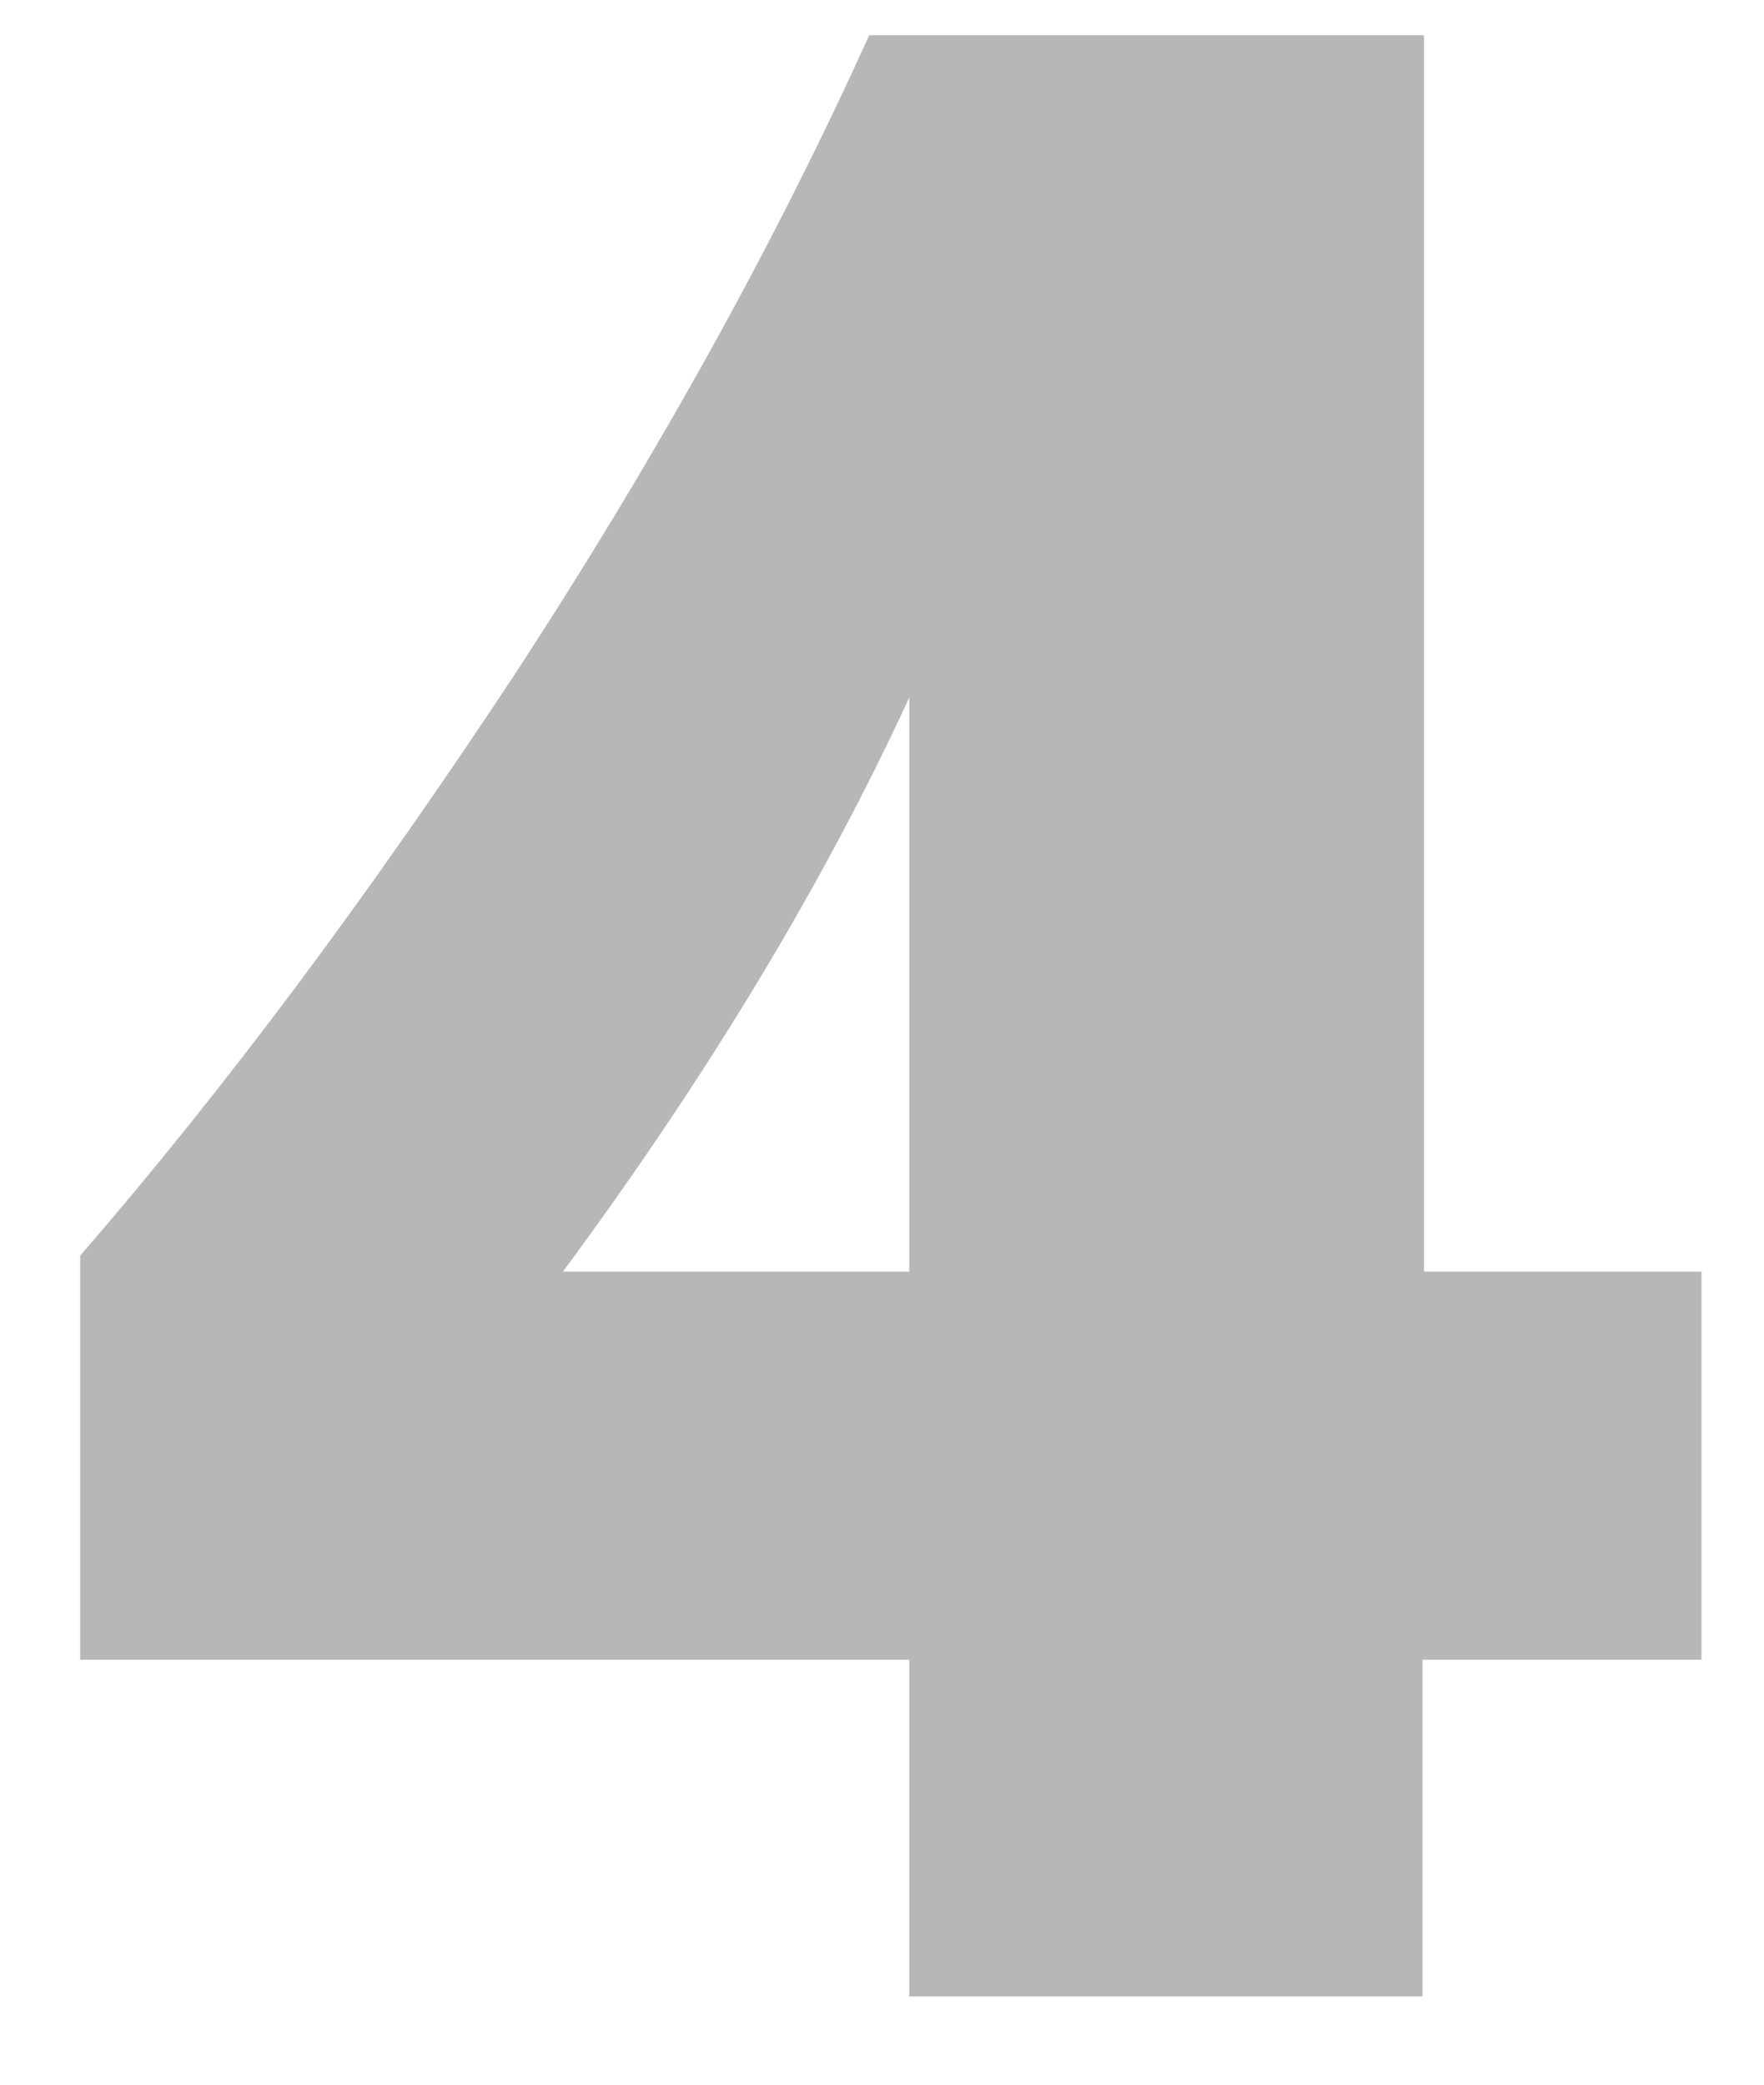 <?xml version="1.0" encoding="utf-8"?>
<!-- Generator: Adobe Illustrator 24.1.3, SVG Export Plug-In . SVG Version: 6.00 Build 0)  -->
<svg version="1.1" id="Ebene_1" xmlns="http://www.w3.org/2000/svg" xmlns:xlink="http://www.w3.org/1999/xlink" x="0px" y="0px"
	 viewBox="0 0 110 130" style="enable-background:new 0 0 110 130;" xml:space="preserve">
<style type="text/css">
	.st0{fill:#B7B7B7;}
</style>
<path class="st0" d="M88.8,2.2v77.1h17.3v24.2H88.7v21h-32v-21H5V78.3c9.1-10.5,18.1-22.6,27.2-36.4c9-13.8,16.3-27.1,22-39.7H88.8z
	 M56.7,79.3V43.5C51.4,55,44.2,67,35.1,79.3H56.7z"/>
</svg>
